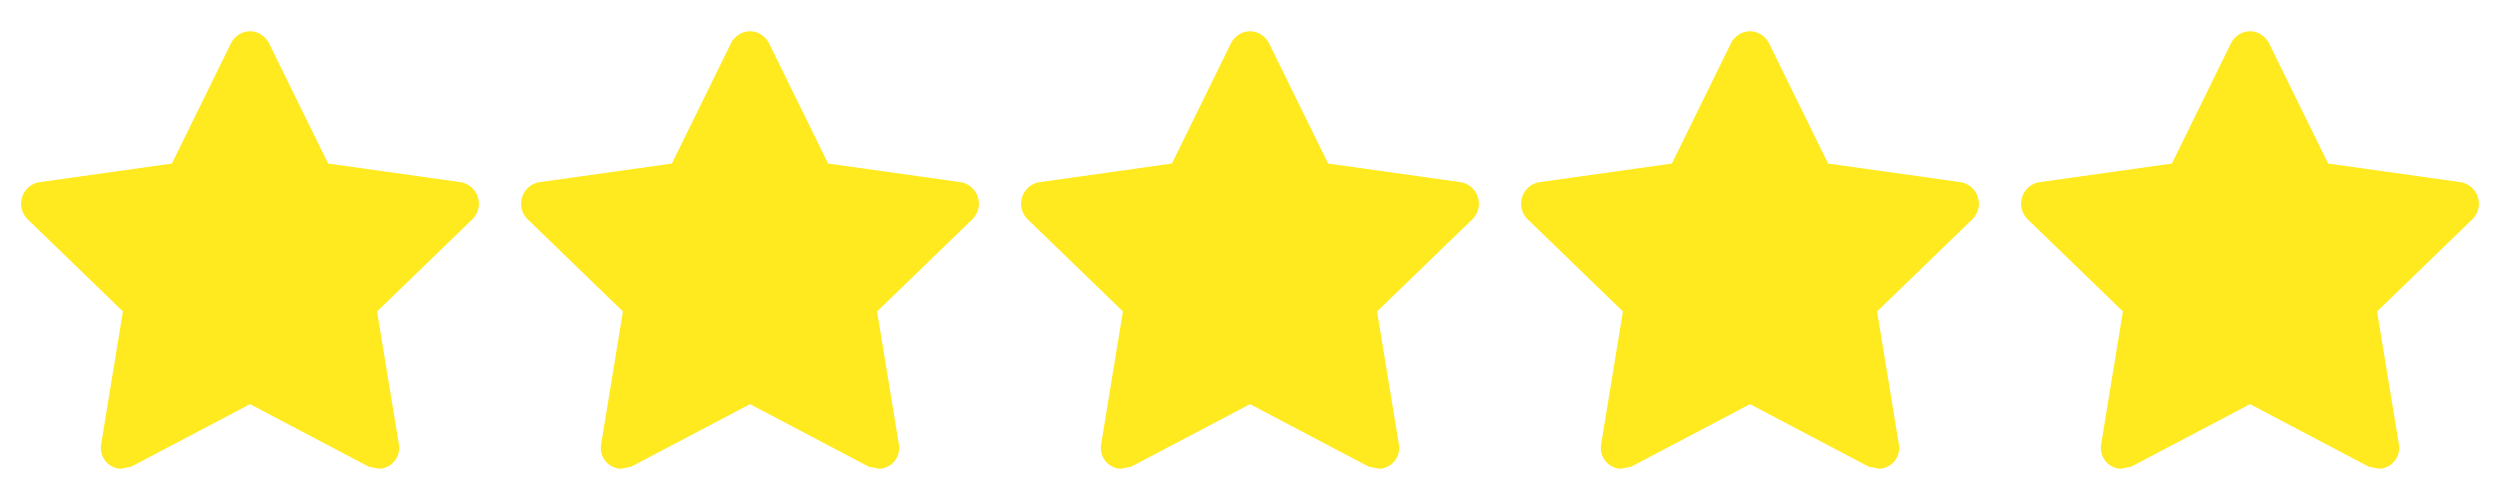 <svg xmlns="http://www.w3.org/2000/svg" width="240" height="48" viewBox="0 0 240 48">
  <g id="_5stars" data-name="5stars" transform="translate(-157 -362)">
    <g id="Layer_2" data-name="Layer 2" transform="translate(157 362)">
      <g id="invisible_box" data-name="invisible box">
        <rect id="Rectangle_32" data-name="Rectangle 32" width="48" height="48" fill="none"/>
      </g>
      <g id="icons_Q2" data-name="icons Q2">
        <path id="Path_247" data-name="Path 247" d="M24,3a2.1,2.1,0,0,0-1.8,1.1L16.5,15.7,3.7,17.5A2.1,2.1,0,0,0,2.6,21l9.2,8.9L9.7,42.7A2,2,0,0,0,11.6,45l1-.2,11.4-6,11.4,6,1,.2a2,2,0,0,0,1.9-2.3L36.2,29.9,45.4,21a2.1,2.1,0,0,0-1.1-3.5L31.5,15.7,25.8,4.1A2.1,2.1,0,0,0,24,3Z" fill="#ffea20"/>
      </g>
    </g>
    <g id="Layer_2-2" data-name="Layer 2" transform="translate(205 362)">
      <g id="invisible_box-2" data-name="invisible box">
        <rect id="Rectangle_32-2" data-name="Rectangle 32" width="48" height="48" fill="none"/>
      </g>
      <g id="icons_Q2-2" data-name="icons Q2">
        <path id="Path_247-2" data-name="Path 247" d="M24,3a2.1,2.1,0,0,0-1.8,1.1L16.5,15.7,3.7,17.5A2.1,2.1,0,0,0,2.6,21l9.2,8.9L9.7,42.7A2,2,0,0,0,11.6,45l1-.2,11.4-6,11.4,6,1,.2a2,2,0,0,0,1.9-2.3L36.2,29.9,45.4,21a2.1,2.1,0,0,0-1.1-3.5L31.5,15.7,25.8,4.1A2.1,2.1,0,0,0,24,3Z" fill="#ffea20"/>
      </g>
    </g>
    <g id="Layer_2-3" data-name="Layer 2" transform="translate(253 362)">
      <g id="invisible_box-3" data-name="invisible box">
        <rect id="Rectangle_32-3" data-name="Rectangle 32" width="48" height="48" fill="none"/>
      </g>
      <g id="icons_Q2-3" data-name="icons Q2">
        <path id="Path_247-3" data-name="Path 247" d="M24,3a2.1,2.1,0,0,0-1.8,1.1L16.5,15.7,3.7,17.5A2.1,2.1,0,0,0,2.6,21l9.2,8.9L9.7,42.7A2,2,0,0,0,11.6,45l1-.2,11.4-6,11.4,6,1,.2a2,2,0,0,0,1.9-2.3L36.2,29.9,45.4,21a2.1,2.1,0,0,0-1.1-3.5L31.5,15.7,25.8,4.1A2.1,2.1,0,0,0,24,3Z" fill="#ffea20"/>
      </g>
    </g>
    <g id="Layer_2-4" data-name="Layer 2" transform="translate(301 362)">
      <g id="invisible_box-4" data-name="invisible box">
        <rect id="Rectangle_32-4" data-name="Rectangle 32" width="48" height="48" fill="none"/>
      </g>
      <g id="icons_Q2-4" data-name="icons Q2">
        <path id="Path_247-4" data-name="Path 247" d="M24,3a2.1,2.1,0,0,0-1.8,1.1L16.5,15.7,3.7,17.5A2.1,2.1,0,0,0,2.6,21l9.2,8.9L9.7,42.7A2,2,0,0,0,11.6,45l1-.2,11.4-6,11.4,6,1,.2a2,2,0,0,0,1.9-2.3L36.2,29.9,45.4,21a2.1,2.1,0,0,0-1.1-3.5L31.5,15.7,25.8,4.1A2.1,2.1,0,0,0,24,3Z" fill="#ffea20"/>
      </g>
    </g>
    <g id="Layer_2-5" data-name="Layer 2" transform="translate(349 362)">
      <g id="invisible_box-5" data-name="invisible box">
        <rect id="Rectangle_32-5" data-name="Rectangle 32" width="48" height="48" fill="none"/>
      </g>
      <g id="icons_Q2-5" data-name="icons Q2">
        <path id="Path_247-5" data-name="Path 247" d="M24,3a2.1,2.1,0,0,0-1.8,1.1L16.5,15.7,3.7,17.5A2.1,2.1,0,0,0,2.6,21l9.2,8.9L9.7,42.7A2,2,0,0,0,11.6,45l1-.2,11.4-6,11.4,6,1,.2a2,2,0,0,0,1.9-2.3L36.2,29.9,45.4,21a2.1,2.1,0,0,0-1.1-3.5L31.5,15.7,25.8,4.1A2.1,2.1,0,0,0,24,3Z" fill="#ffea20"/>
      </g>
    </g>
  </g>
</svg>

